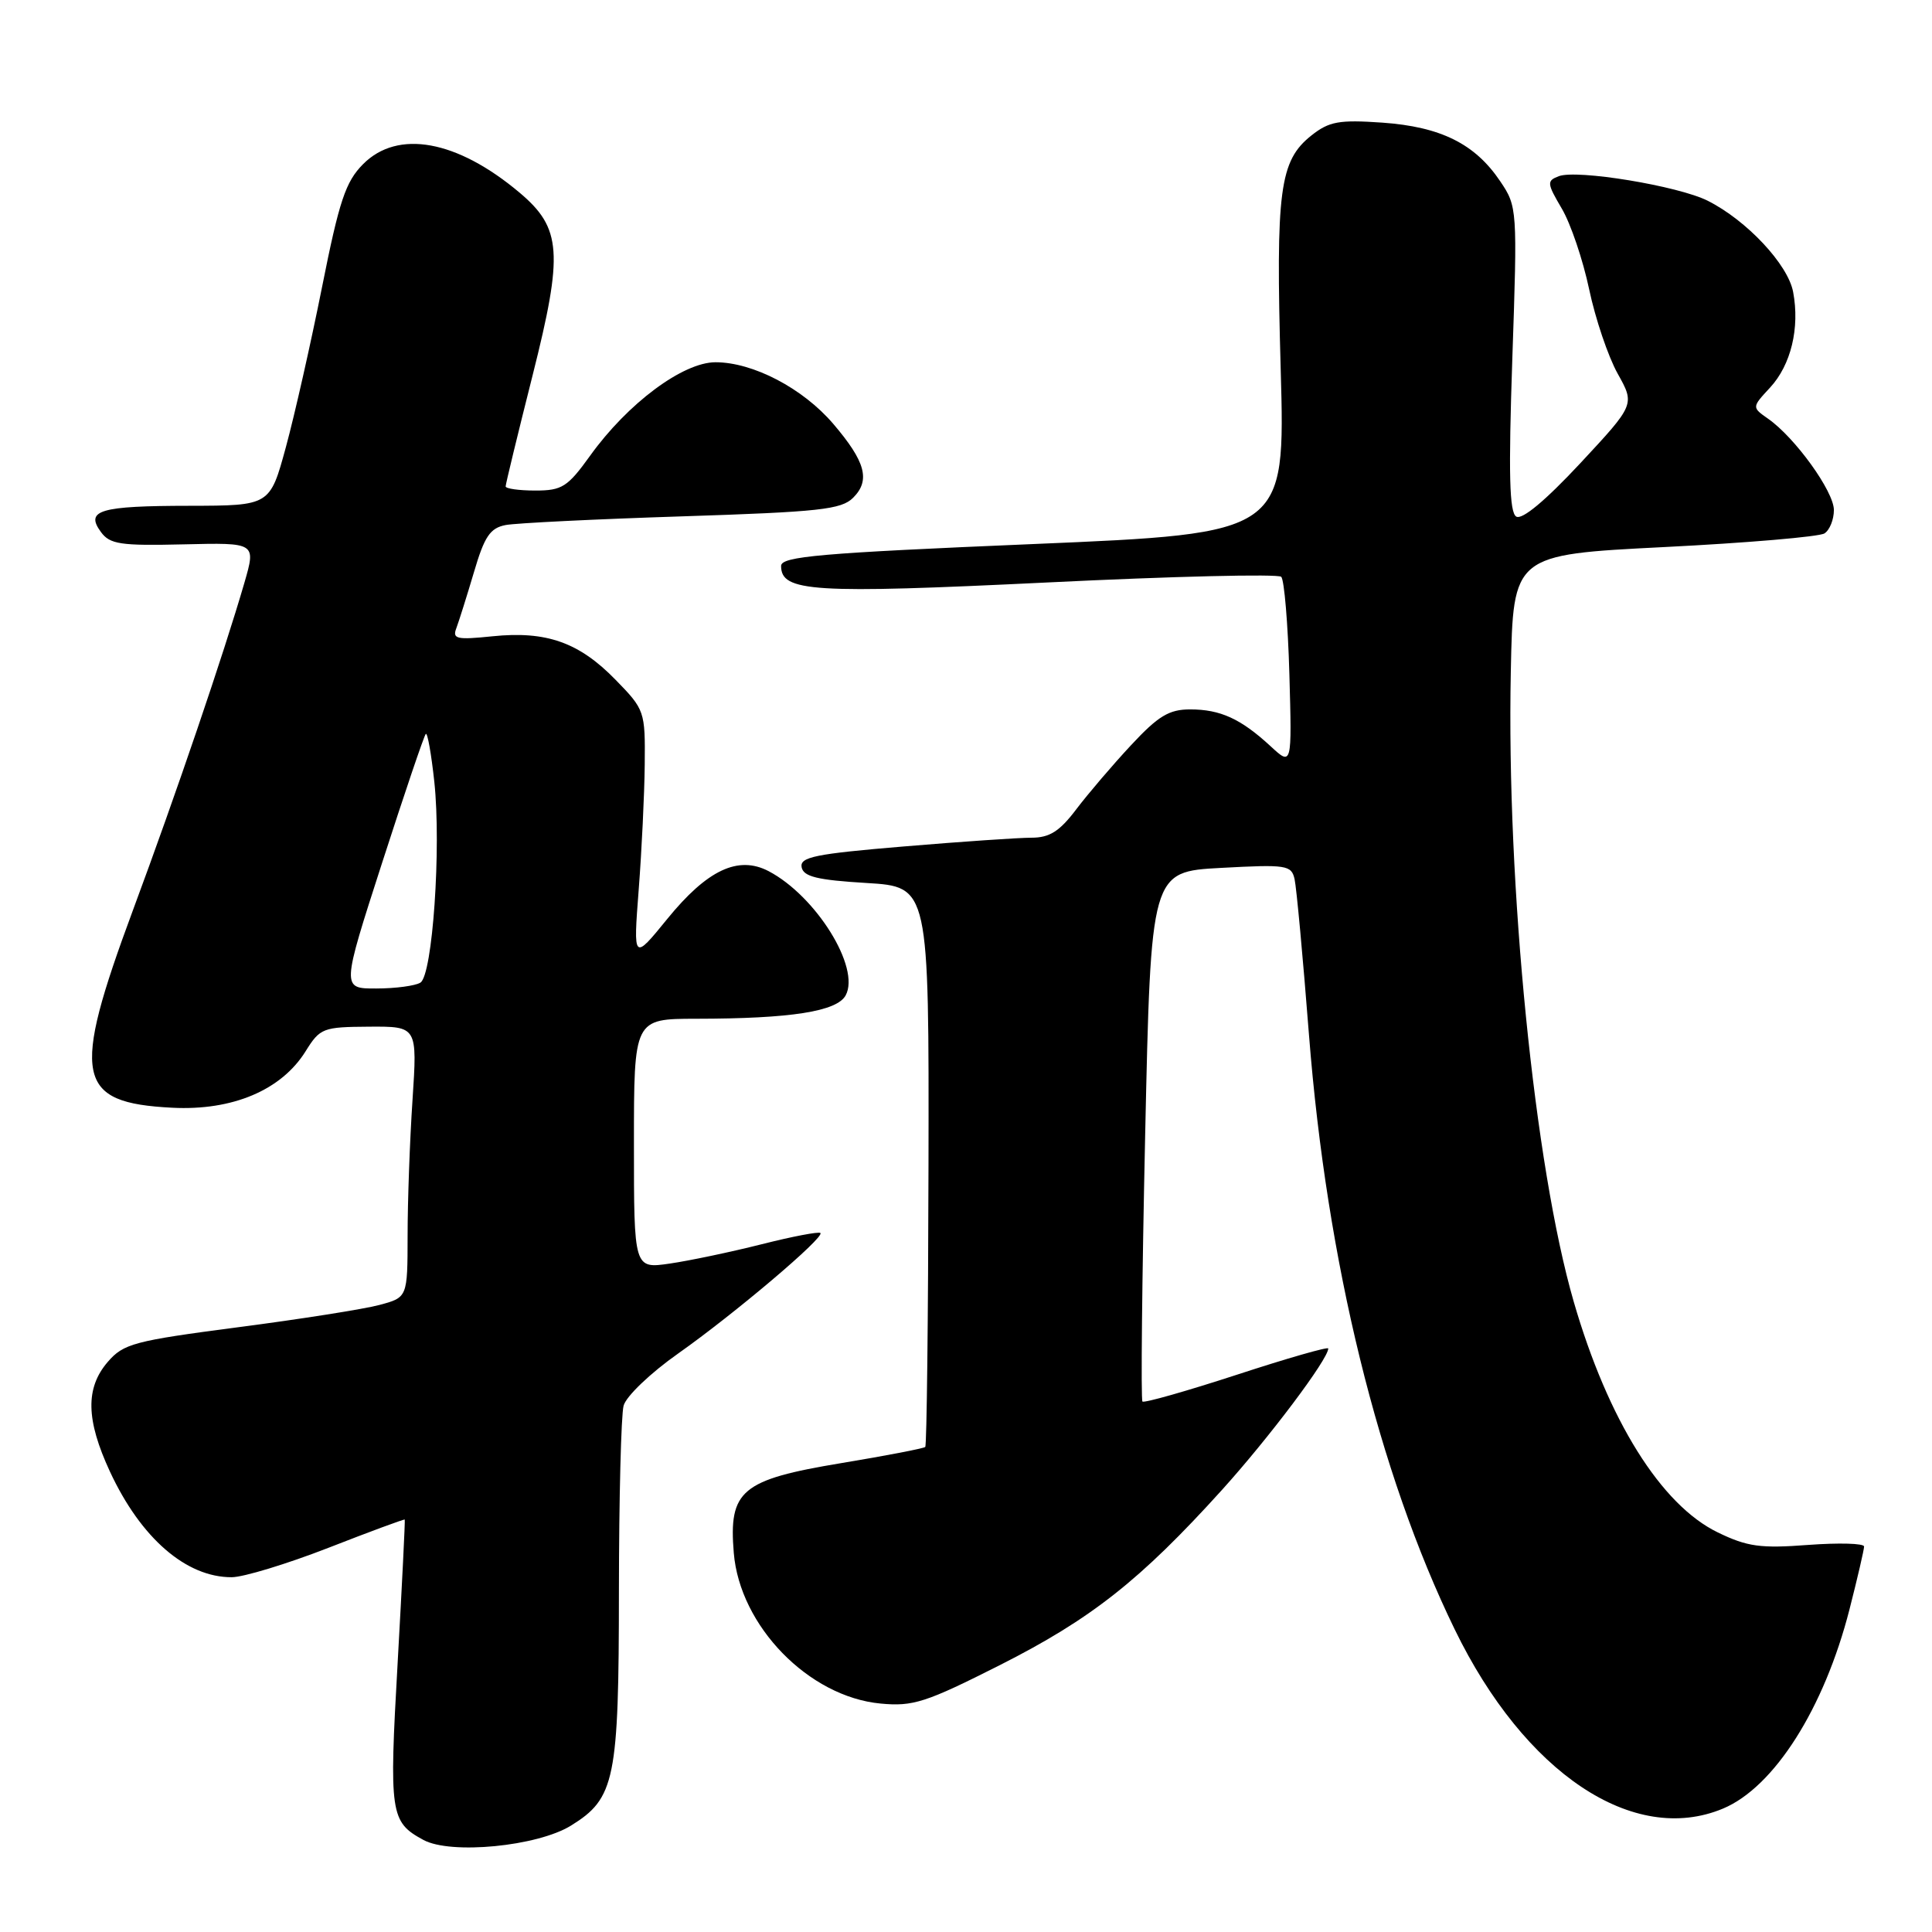 <?xml version="1.0" encoding="UTF-8" standalone="no"?>
<!DOCTYPE svg PUBLIC "-//W3C//DTD SVG 1.1//EN" "http://www.w3.org/Graphics/SVG/1.1/DTD/svg11.dtd" >
<svg xmlns="http://www.w3.org/2000/svg" xmlns:xlink="http://www.w3.org/1999/xlink" version="1.1" viewBox="0 0 256 256">
 <g >
 <path fill="currentColor"
d=" M 75.66 241.90 C 81.50 238.29 82.00 235.84 82.01 210.78 C 82.02 198.53 82.30 187.49 82.63 186.26 C 82.96 185.02 86.20 181.92 89.87 179.34 C 97.34 174.07 109.29 163.95 108.71 163.38 C 108.50 163.17 104.99 163.84 100.92 164.87 C 96.84 165.90 91.36 167.05 88.75 167.43 C 84.00 168.12 84.00 168.12 84.00 151.56 C 84.00 135.00 84.00 135.00 92.25 134.99 C 104.82 134.98 110.92 134.02 112.06 131.88 C 114.03 128.21 108.12 118.72 101.84 115.43 C 97.81 113.33 93.71 115.26 88.42 121.76 C 83.91 127.30 83.91 127.30 84.63 117.90 C 85.03 112.73 85.39 105.26 85.43 101.30 C 85.50 94.24 85.43 94.03 81.56 90.07 C 76.73 85.11 72.39 83.58 65.27 84.31 C 60.51 84.80 59.91 84.67 60.47 83.23 C 60.81 82.32 61.86 78.99 62.80 75.82 C 64.19 71.08 64.94 69.97 67.00 69.57 C 68.37 69.31 78.89 68.79 90.38 68.42 C 108.58 67.83 111.48 67.52 113.05 65.95 C 115.36 63.64 114.69 61.17 110.40 56.15 C 106.38 51.45 99.78 48.00 94.81 48.00 C 90.49 48.00 83.16 53.46 78.19 60.39 C 75.21 64.53 74.47 65.00 70.94 65.00 C 68.77 65.00 67.00 64.75 67.00 64.45 C 67.00 64.15 68.61 57.51 70.58 49.70 C 74.66 33.52 74.42 30.22 68.85 25.53 C 60.56 18.55 52.71 17.12 48.11 21.75 C 45.80 24.07 44.95 26.60 42.68 38.00 C 41.20 45.42 39.04 54.99 37.88 59.25 C 35.77 67.00 35.77 67.00 25.14 67.02 C 13.20 67.03 11.26 67.61 13.37 70.49 C 14.56 72.12 15.95 72.33 24.33 72.13 C 33.92 71.90 33.92 71.90 32.39 77.20 C 29.63 86.70 23.34 105.19 17.61 120.62 C 9.40 142.76 10.07 146.13 22.82 146.78 C 30.81 147.19 37.29 144.45 40.50 139.29 C 42.41 136.22 42.79 136.08 48.90 136.04 C 55.30 136.00 55.30 136.00 54.66 145.75 C 54.30 151.11 54.01 159.20 54.01 163.71 C 54.00 171.92 54.00 171.92 50.25 172.92 C 48.19 173.47 39.76 174.80 31.52 175.87 C 17.76 177.67 16.36 178.04 14.27 180.47 C 11.30 183.93 11.39 188.14 14.57 195.00 C 18.66 203.80 24.66 209.01 30.70 208.99 C 32.24 208.99 38.00 207.24 43.50 205.10 C 49.00 202.95 53.56 201.27 53.63 201.35 C 53.70 201.43 53.27 209.97 52.69 220.33 C 51.55 240.37 51.70 241.41 56.10 243.80 C 59.72 245.77 71.20 244.66 75.66 241.90 Z  M 228.30 239.65 C 235.08 236.82 241.71 226.38 245.07 213.24 C 246.13 209.08 247.00 205.34 247.00 204.92 C 247.00 204.50 243.67 204.41 239.60 204.71 C 233.28 205.19 231.53 204.95 227.63 203.06 C 220.10 199.42 213.07 188.16 208.53 172.49 C 203.33 154.55 199.61 117.38 200.19 89.00 C 200.50 73.50 200.50 73.50 220.50 72.49 C 231.50 71.94 241.06 71.12 241.75 70.68 C 242.44 70.24 243.00 68.85 243.00 67.58 C 243.00 65.12 237.86 57.99 234.29 55.49 C 232.12 53.97 232.12 53.97 234.54 51.36 C 237.31 48.37 238.50 43.47 237.60 38.69 C 236.92 35.04 231.45 29.20 226.28 26.60 C 222.39 24.64 208.94 22.42 206.54 23.35 C 204.94 23.96 204.97 24.28 206.94 27.63 C 208.12 29.62 209.75 34.44 210.57 38.33 C 211.39 42.23 213.09 47.25 214.35 49.51 C 216.64 53.60 216.64 53.60 209.38 61.40 C 204.76 66.35 201.68 68.92 200.91 68.45 C 200.00 67.88 199.87 62.84 200.39 47.55 C 201.07 27.66 201.05 27.37 198.78 24.01 C 195.44 19.05 190.90 16.80 183.17 16.25 C 177.43 15.85 176.12 16.09 173.78 17.94 C 169.54 21.30 169.03 25.17 169.70 48.96 C 170.31 70.68 170.31 70.68 136.90 72.09 C 108.64 73.28 103.50 73.73 103.50 74.99 C 103.50 78.43 107.66 78.69 138.77 77.18 C 155.41 76.36 169.36 76.03 169.77 76.43 C 170.17 76.84 170.66 82.64 170.85 89.33 C 171.19 101.50 171.19 101.50 168.35 98.87 C 164.41 95.24 161.71 94.00 157.70 94.00 C 154.90 94.00 153.47 94.87 149.86 98.75 C 147.43 101.36 144.16 105.19 142.60 107.25 C 140.40 110.16 139.07 111.00 136.68 111.00 C 134.99 111.00 127.37 111.52 119.76 112.16 C 108.02 113.14 105.96 113.56 106.22 114.91 C 106.46 116.16 108.29 116.61 114.81 117.00 C 123.10 117.50 123.10 117.50 123.03 154.44 C 122.99 174.76 122.80 191.54 122.60 191.73 C 122.41 191.92 117.40 192.89 111.47 193.87 C 98.23 196.07 96.54 197.48 97.23 205.77 C 98.03 215.46 107.17 224.84 116.68 225.73 C 120.99 226.14 122.66 225.60 132.50 220.63 C 144.60 214.51 151.10 209.38 161.91 197.43 C 168.17 190.50 176.00 180.09 176.00 178.68 C 176.00 178.42 170.55 179.98 163.89 182.16 C 157.23 184.33 151.60 185.93 151.38 185.71 C 151.16 185.49 151.32 169.61 151.74 150.41 C 152.50 115.50 152.50 115.50 161.80 115.00 C 170.49 114.53 171.12 114.63 171.54 116.50 C 171.79 117.60 172.65 126.90 173.45 137.17 C 175.81 167.21 182.66 195.15 192.76 215.91 C 202.02 234.96 216.45 244.60 228.30 239.65 Z  M 50.63 114.33 C 53.59 105.16 56.19 97.47 56.42 97.25 C 56.64 97.03 57.15 99.88 57.55 103.60 C 58.48 112.32 57.32 129.18 55.71 130.20 C 55.05 130.62 52.42 130.98 49.87 130.98 C 45.25 131.00 45.25 131.00 50.63 114.33 Z "/>
</g>
</svg>
